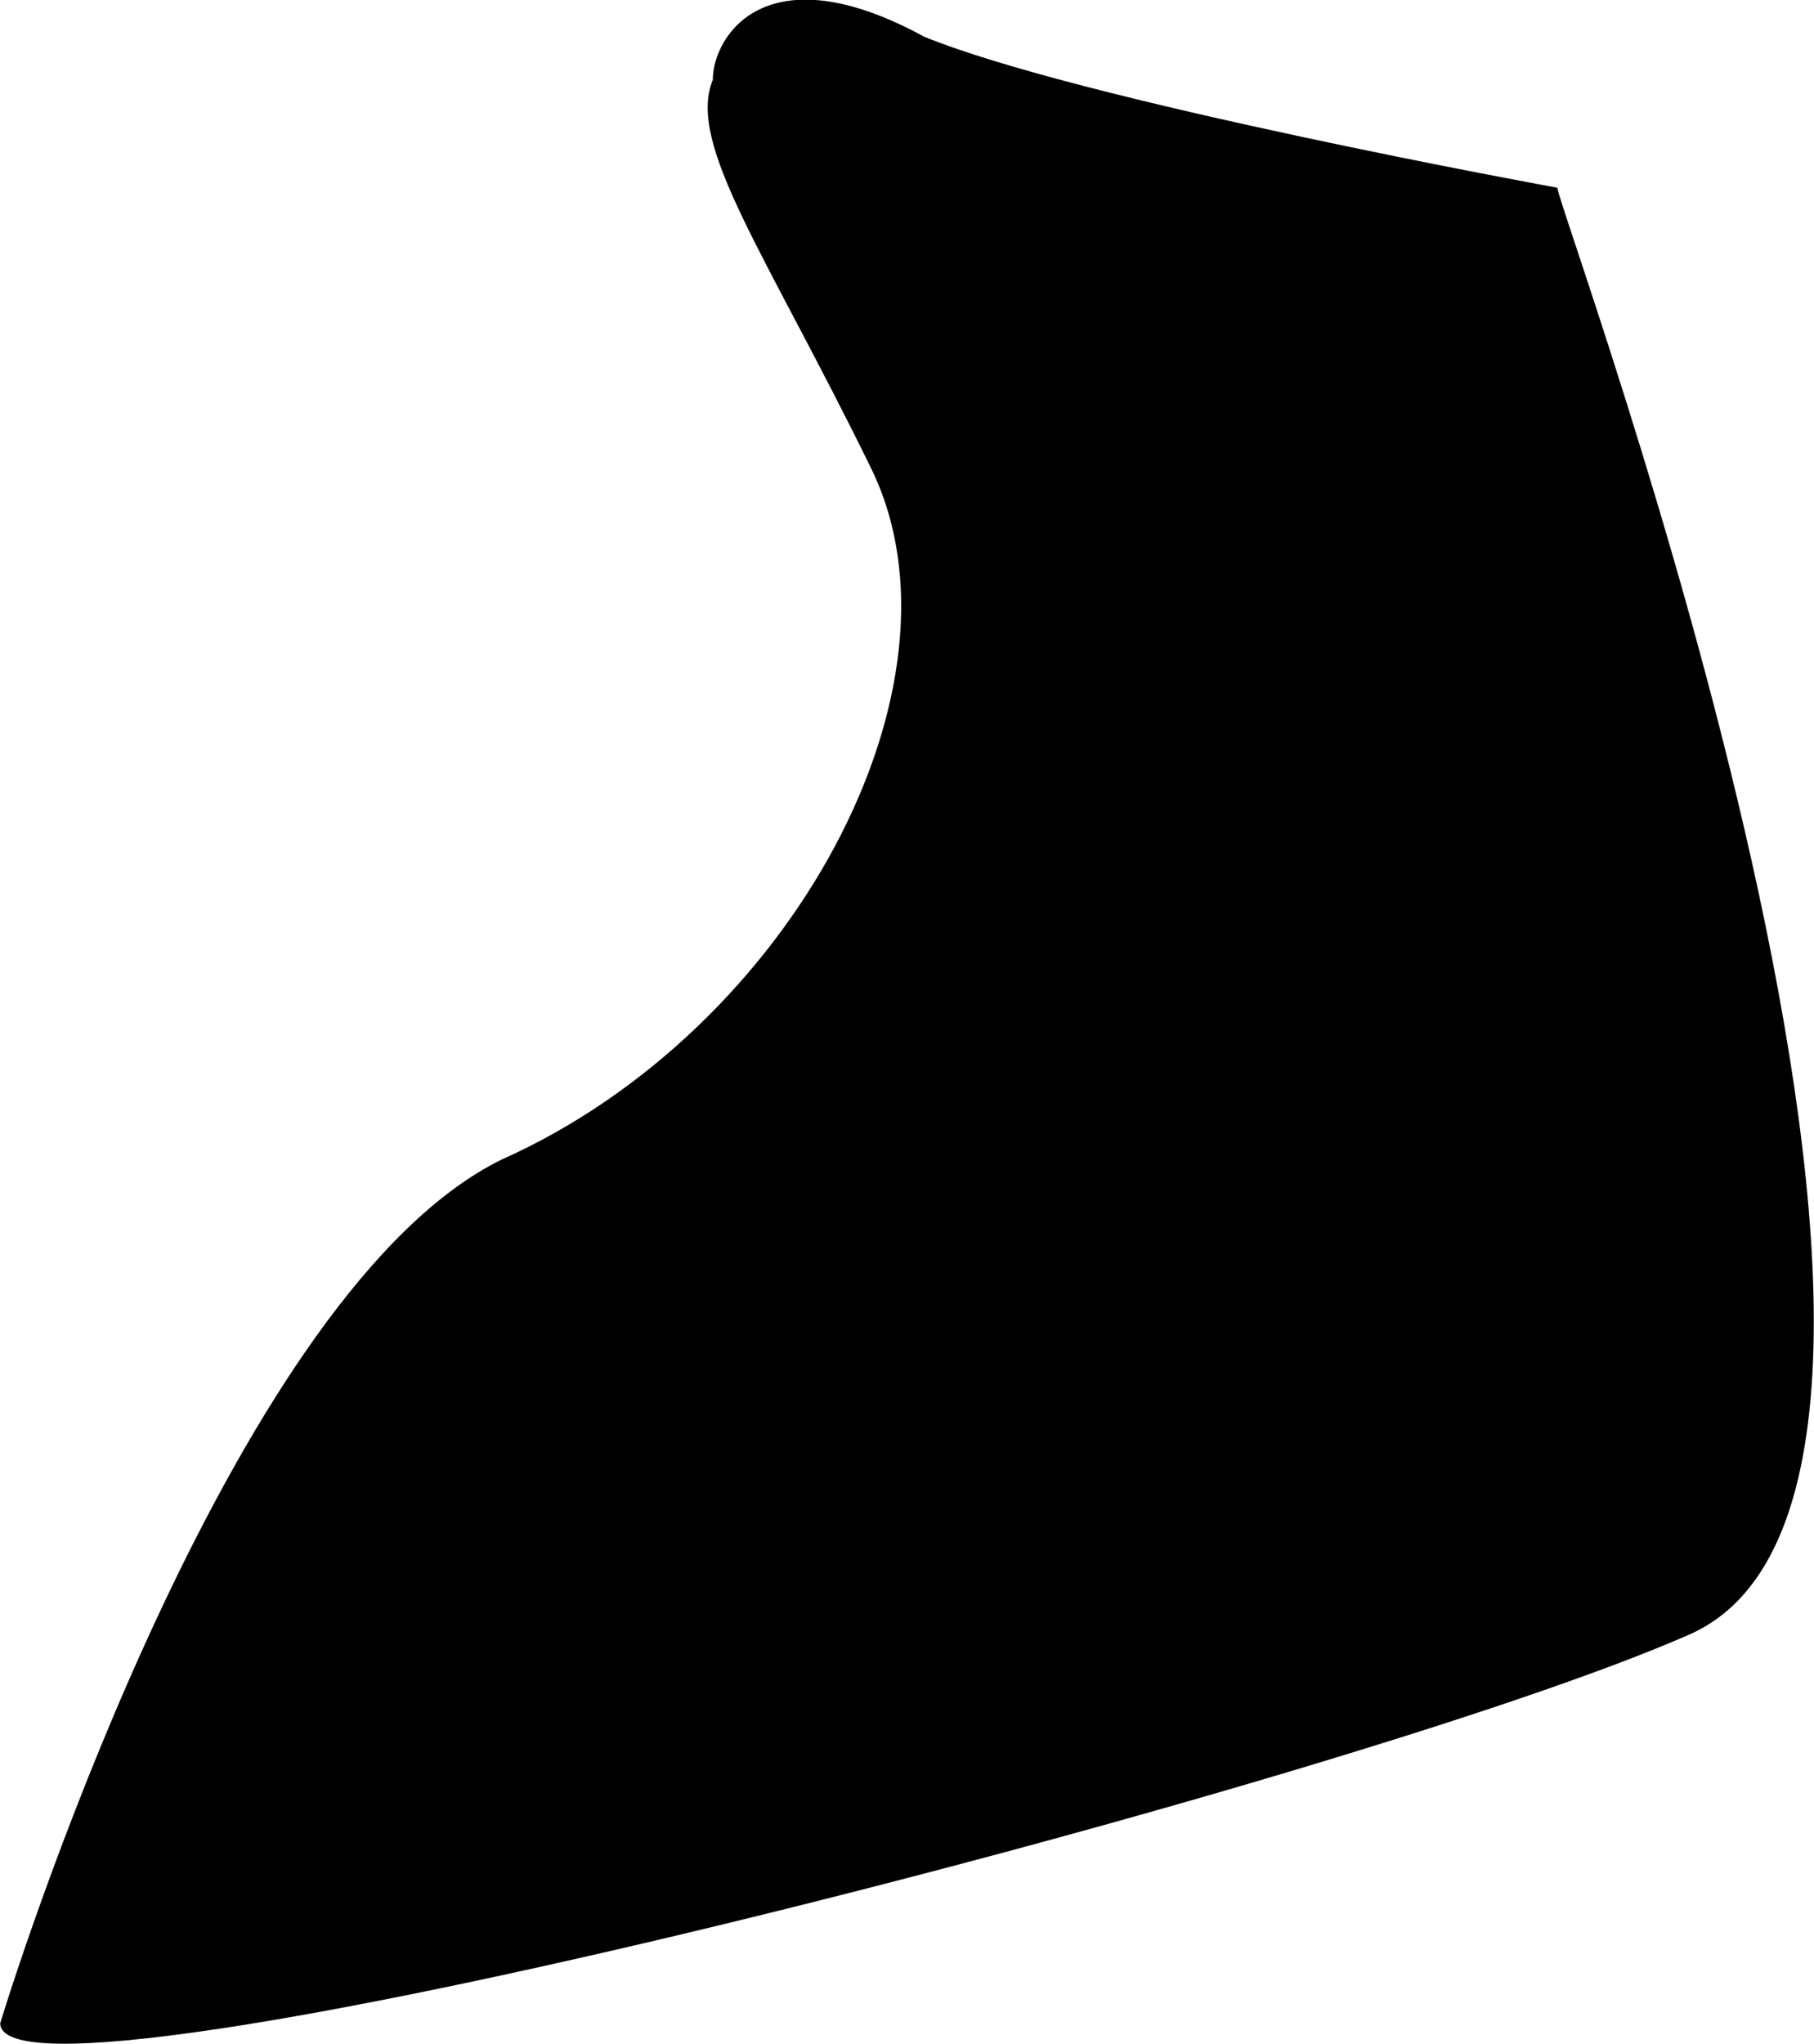 <svg width=".609in" height=".686in" version="1.1" viewBox="0 0 15.461 17.42" xmlns="http://www.w3.org/2000/svg">
 <g transform="translate(-68.627 -102.78)">
  <path d="m81.902 104.38c0 0.184 4.05 11.041 1.125 12.33-2.925 1.288-14.4 4.232-14.4 3.312 0.225-0.736 2.025-6.257 4.275-7.36 2.475-1.105 4.05-4.05 3.15-5.89-0.9-1.84-1.575-2.76-1.35-3.312 0-0.368 0.45-1.104 1.8-0.368 1.35 0.552 5.4 1.288 5.4 1.288z"/>
 </g>
</svg>
